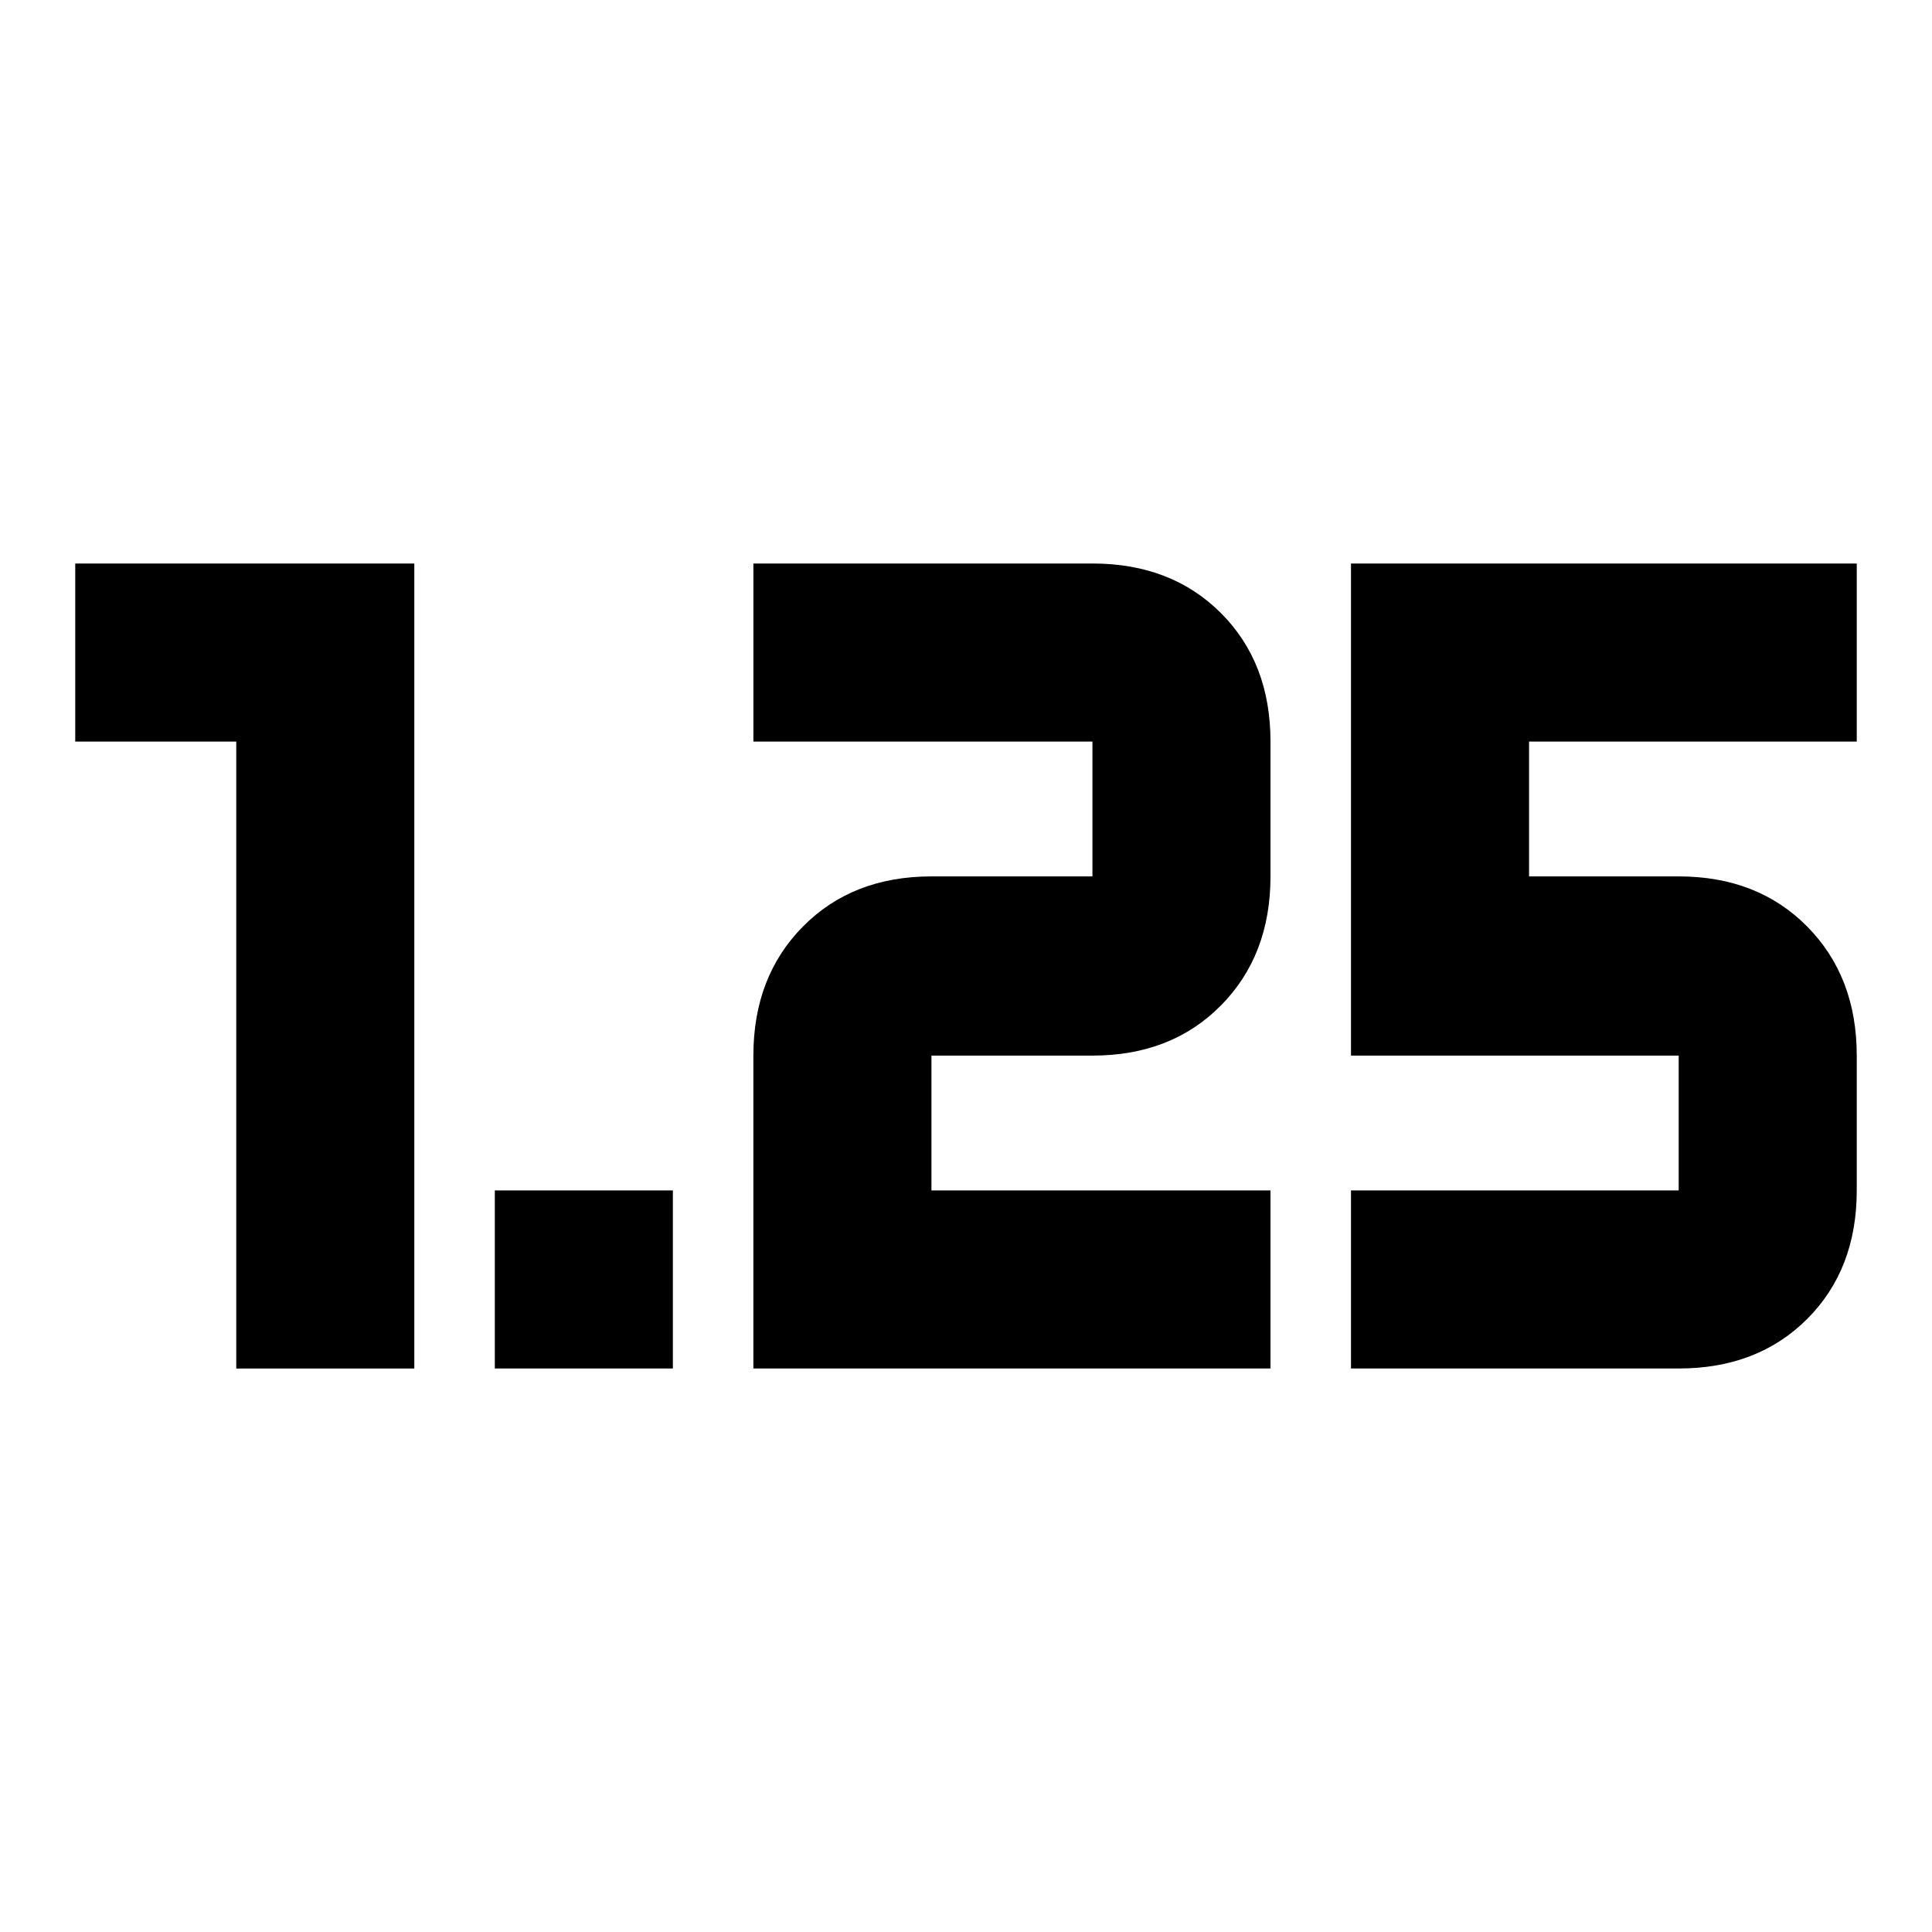<svg xmlns="http://www.w3.org/2000/svg" height="24" viewBox="0 -960 960 960" width="24"><path d="M245.87-280v-88.48h88.48V-280h-88.48Zm425.43 0v-88.48h162.83v-67H671.3V-680h251.31v88.48H759.78v67h74.35q39.22 0 63.85 24.91 24.63 24.91 24.63 64.13v67q0 39.22-24.63 63.85Q873.35-280 834.13-280H671.3Zm-296.95 0v-155.48q0-39.22 24.63-64.13 24.63-24.91 63.85-24.91h80v-67H374.35V-680h168.48q39.21 0 63.84 24.63 24.63 24.63 24.63 63.85v67q0 39.22-24.63 64.13-24.63 24.91-63.84 24.91h-80v67H631.3V-280H374.35Zm-256.96 0v-311.52h-80V-680h168.48v400h-88.48Z"/></svg>